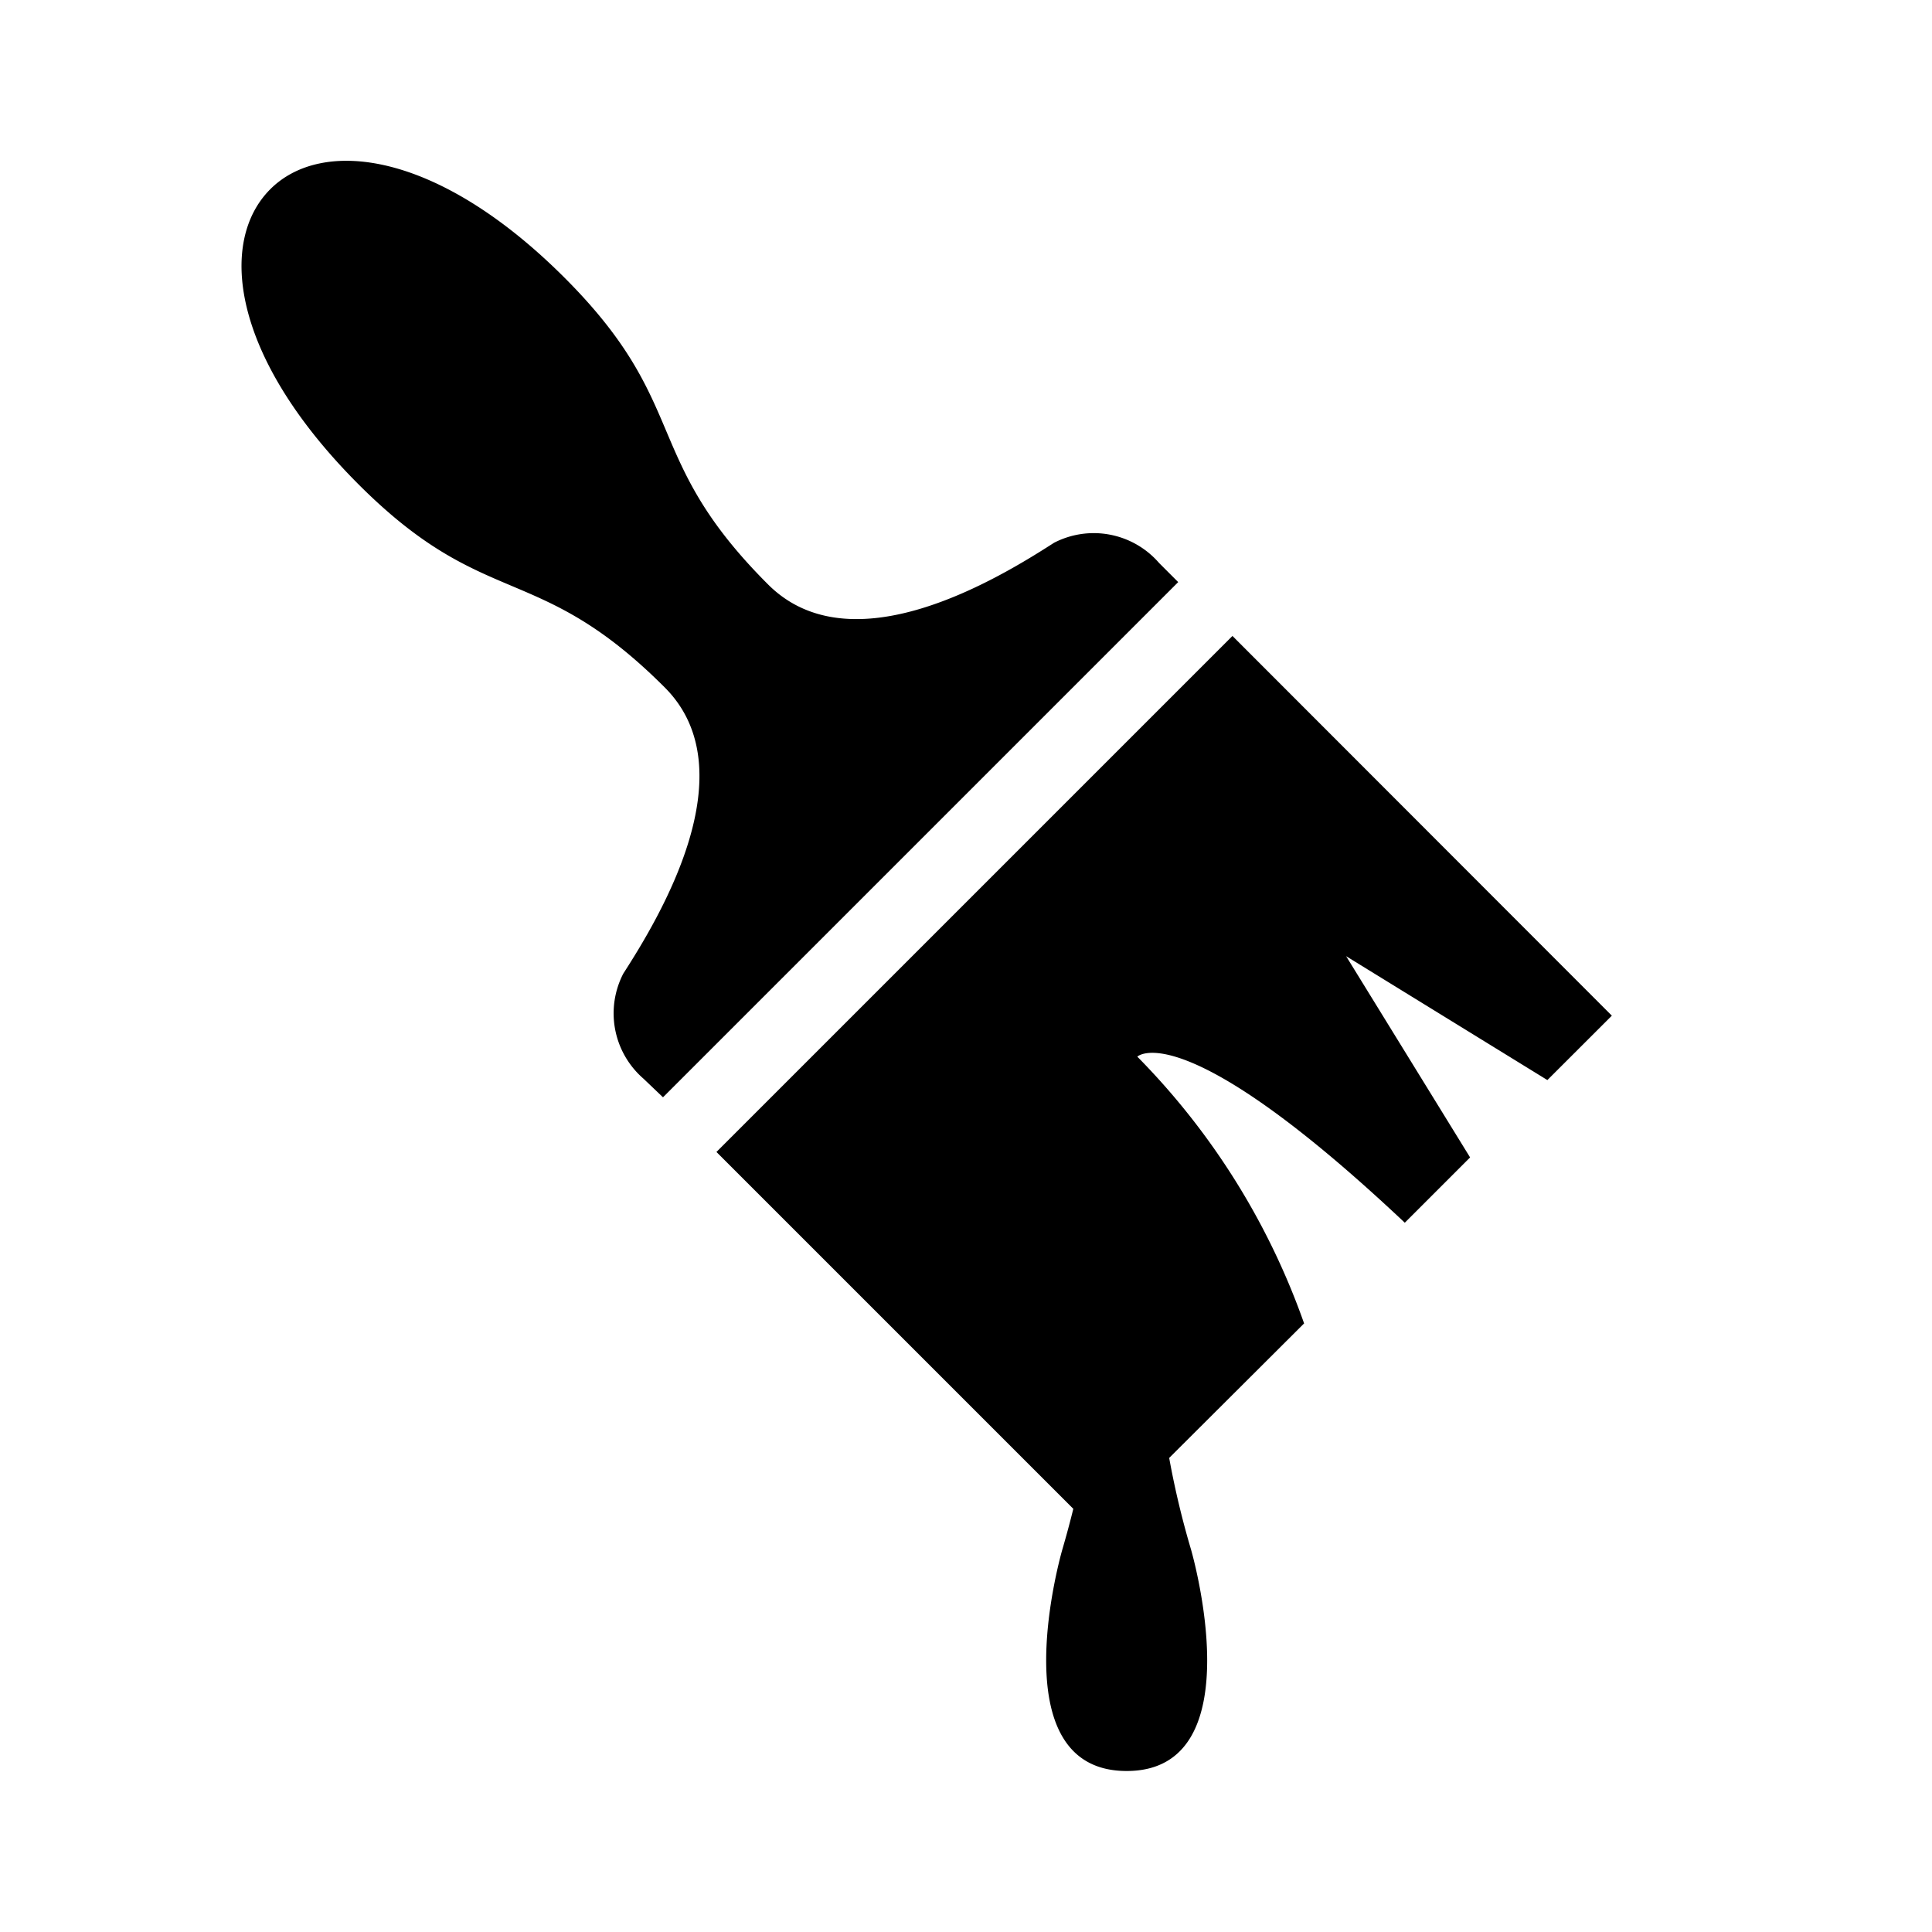 <svg xmlns="http://www.w3.org/2000/svg" viewBox="0 0 24 24" width="512" height="512"><path d="M13.093 6.743a1.074 1.074 0 011.306.251l.237.237-6.4 6.4-.242-.231a1.074 1.074 0 01-.251-1.306c.446-.693 1.553-2.516.515-3.554-1.584-1.585-2.225-.94-3.809-2.528S2.714 3 3.354 2.354s2.073-.489 3.658 1.095.943 2.225 2.527 3.809c1.038 1.042 2.861-.069 3.554-.515zm6.93 5.874L15.31 7.9 8.9 14.31l4.433 4.433c-.039.159-.084.327-.137.508 0 0-.8 2.749.8 2.749s.8-2.749.8-2.749a10.75 10.75 0 01-.272-1.14L16.2 16.44a8.944 8.944 0 00-2.072-3.314s.555-.545 3.323 2.063l.811-.811-1.54-2.5 2.5 1.539z"/></svg>